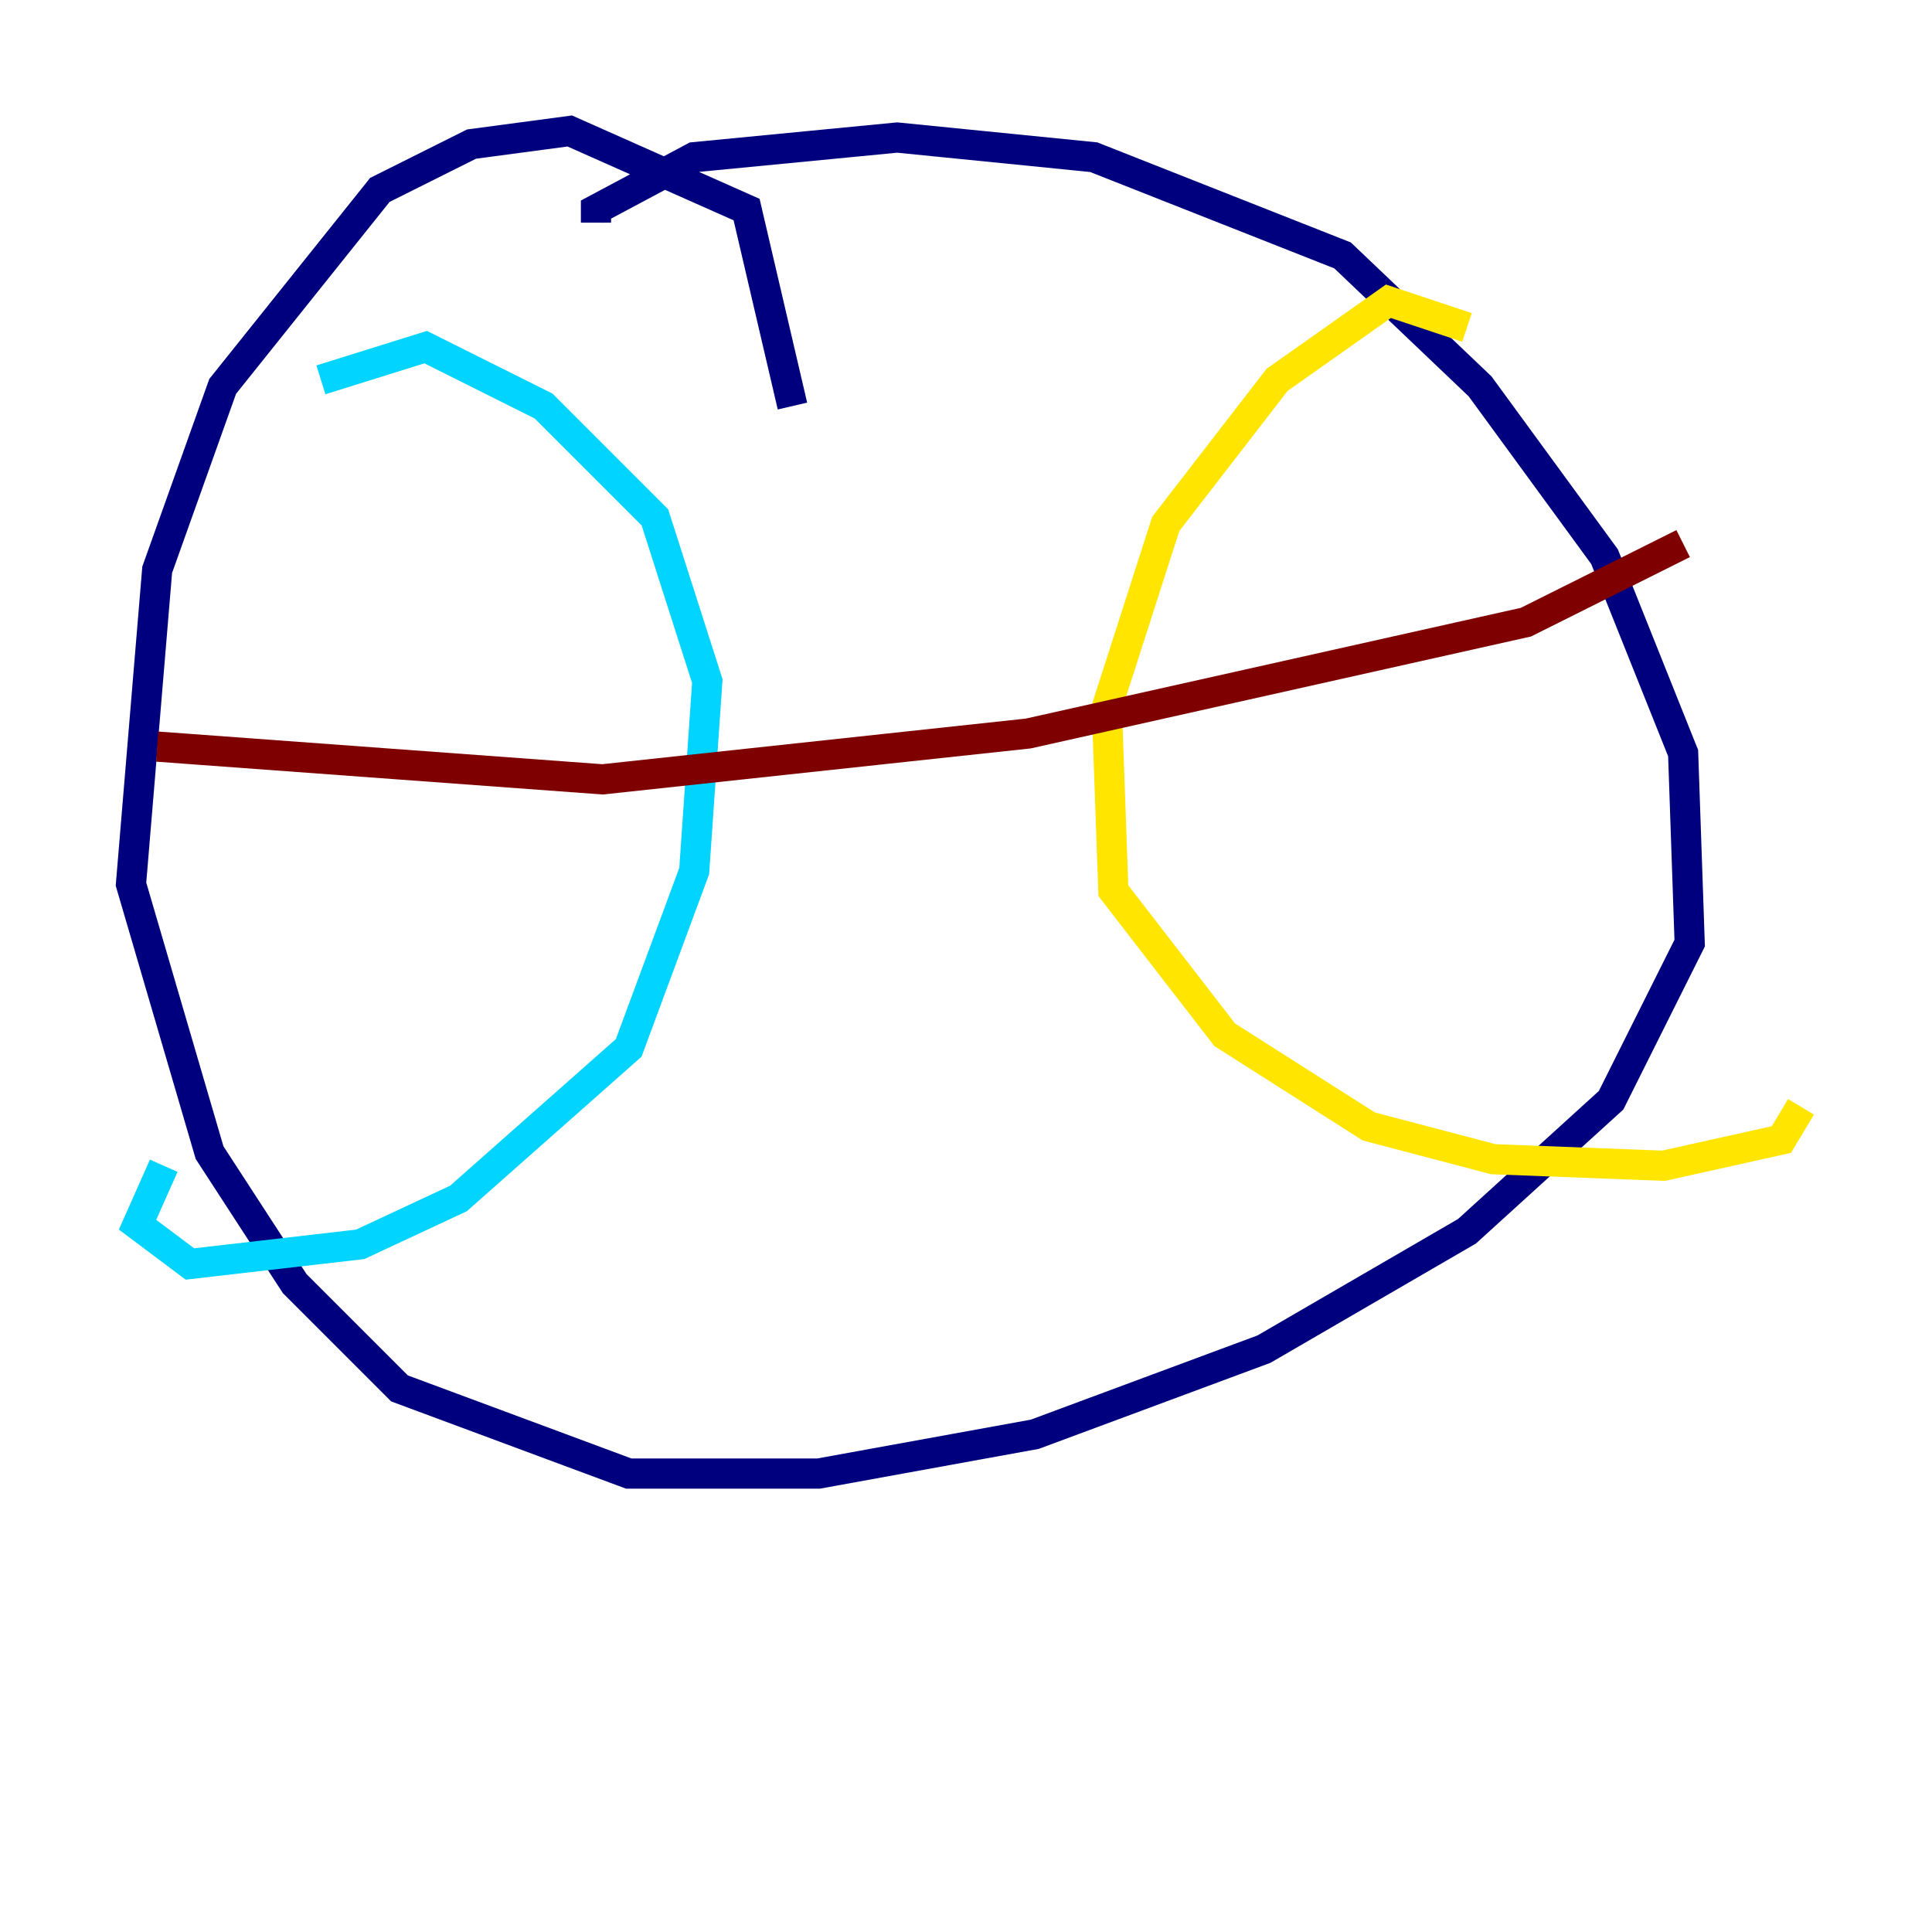 <?xml version="1.0" encoding="utf-8" ?>
<svg baseProfile="tiny" height="128" version="1.2" viewBox="0,0,128,128" width="128" xmlns="http://www.w3.org/2000/svg" xmlns:ev="http://www.w3.org/2001/xml-events" xmlns:xlink="http://www.w3.org/1999/xlink"><defs /><polyline fill="none" points="52.502,26.902 49.464,13.885 37.749,8.678 31.241,9.546 25.166,12.583 14.752,25.6 10.414,37.749 8.678,58.576 13.885,76.366 19.525,85.044 26.468,91.986 41.654,97.627 54.237,97.627 68.556,95.024 83.742,89.383 97.193,81.573 106.739,72.895 111.946,62.481 111.512,49.898 106.305,36.881 98.061,25.6 88.949,16.922 72.461,10.414 59.444,9.112 45.993,10.414 39.485,13.885 39.485,14.752" stroke="#00007f" stroke-width="2" /><polyline fill="none" points="21.261,25.166 28.203,22.997 36.014,26.902 43.39,34.278 46.861,45.125 45.993,57.709 41.654,69.424 30.373,79.403 23.864,82.441 12.583,83.742 9.112,81.139 10.848,77.234" stroke="#00d4ff" stroke-width="2" /><polyline fill="none" points="97.193,21.695 91.986,19.959 84.61,25.166 77.234,34.712 73.329,46.861 73.763,59.01 81.139,68.556 90.685,74.63 98.929,76.8 110.21,77.234 118.02,75.498 119.322,73.329" stroke="#ffe500" stroke-width="2" /><polyline fill="none" points="10.414,49.464 39.919,51.634 68.122,48.597 101.098,41.22 111.512,36.014" stroke="#7f0000" stroke-width="2" /></svg>